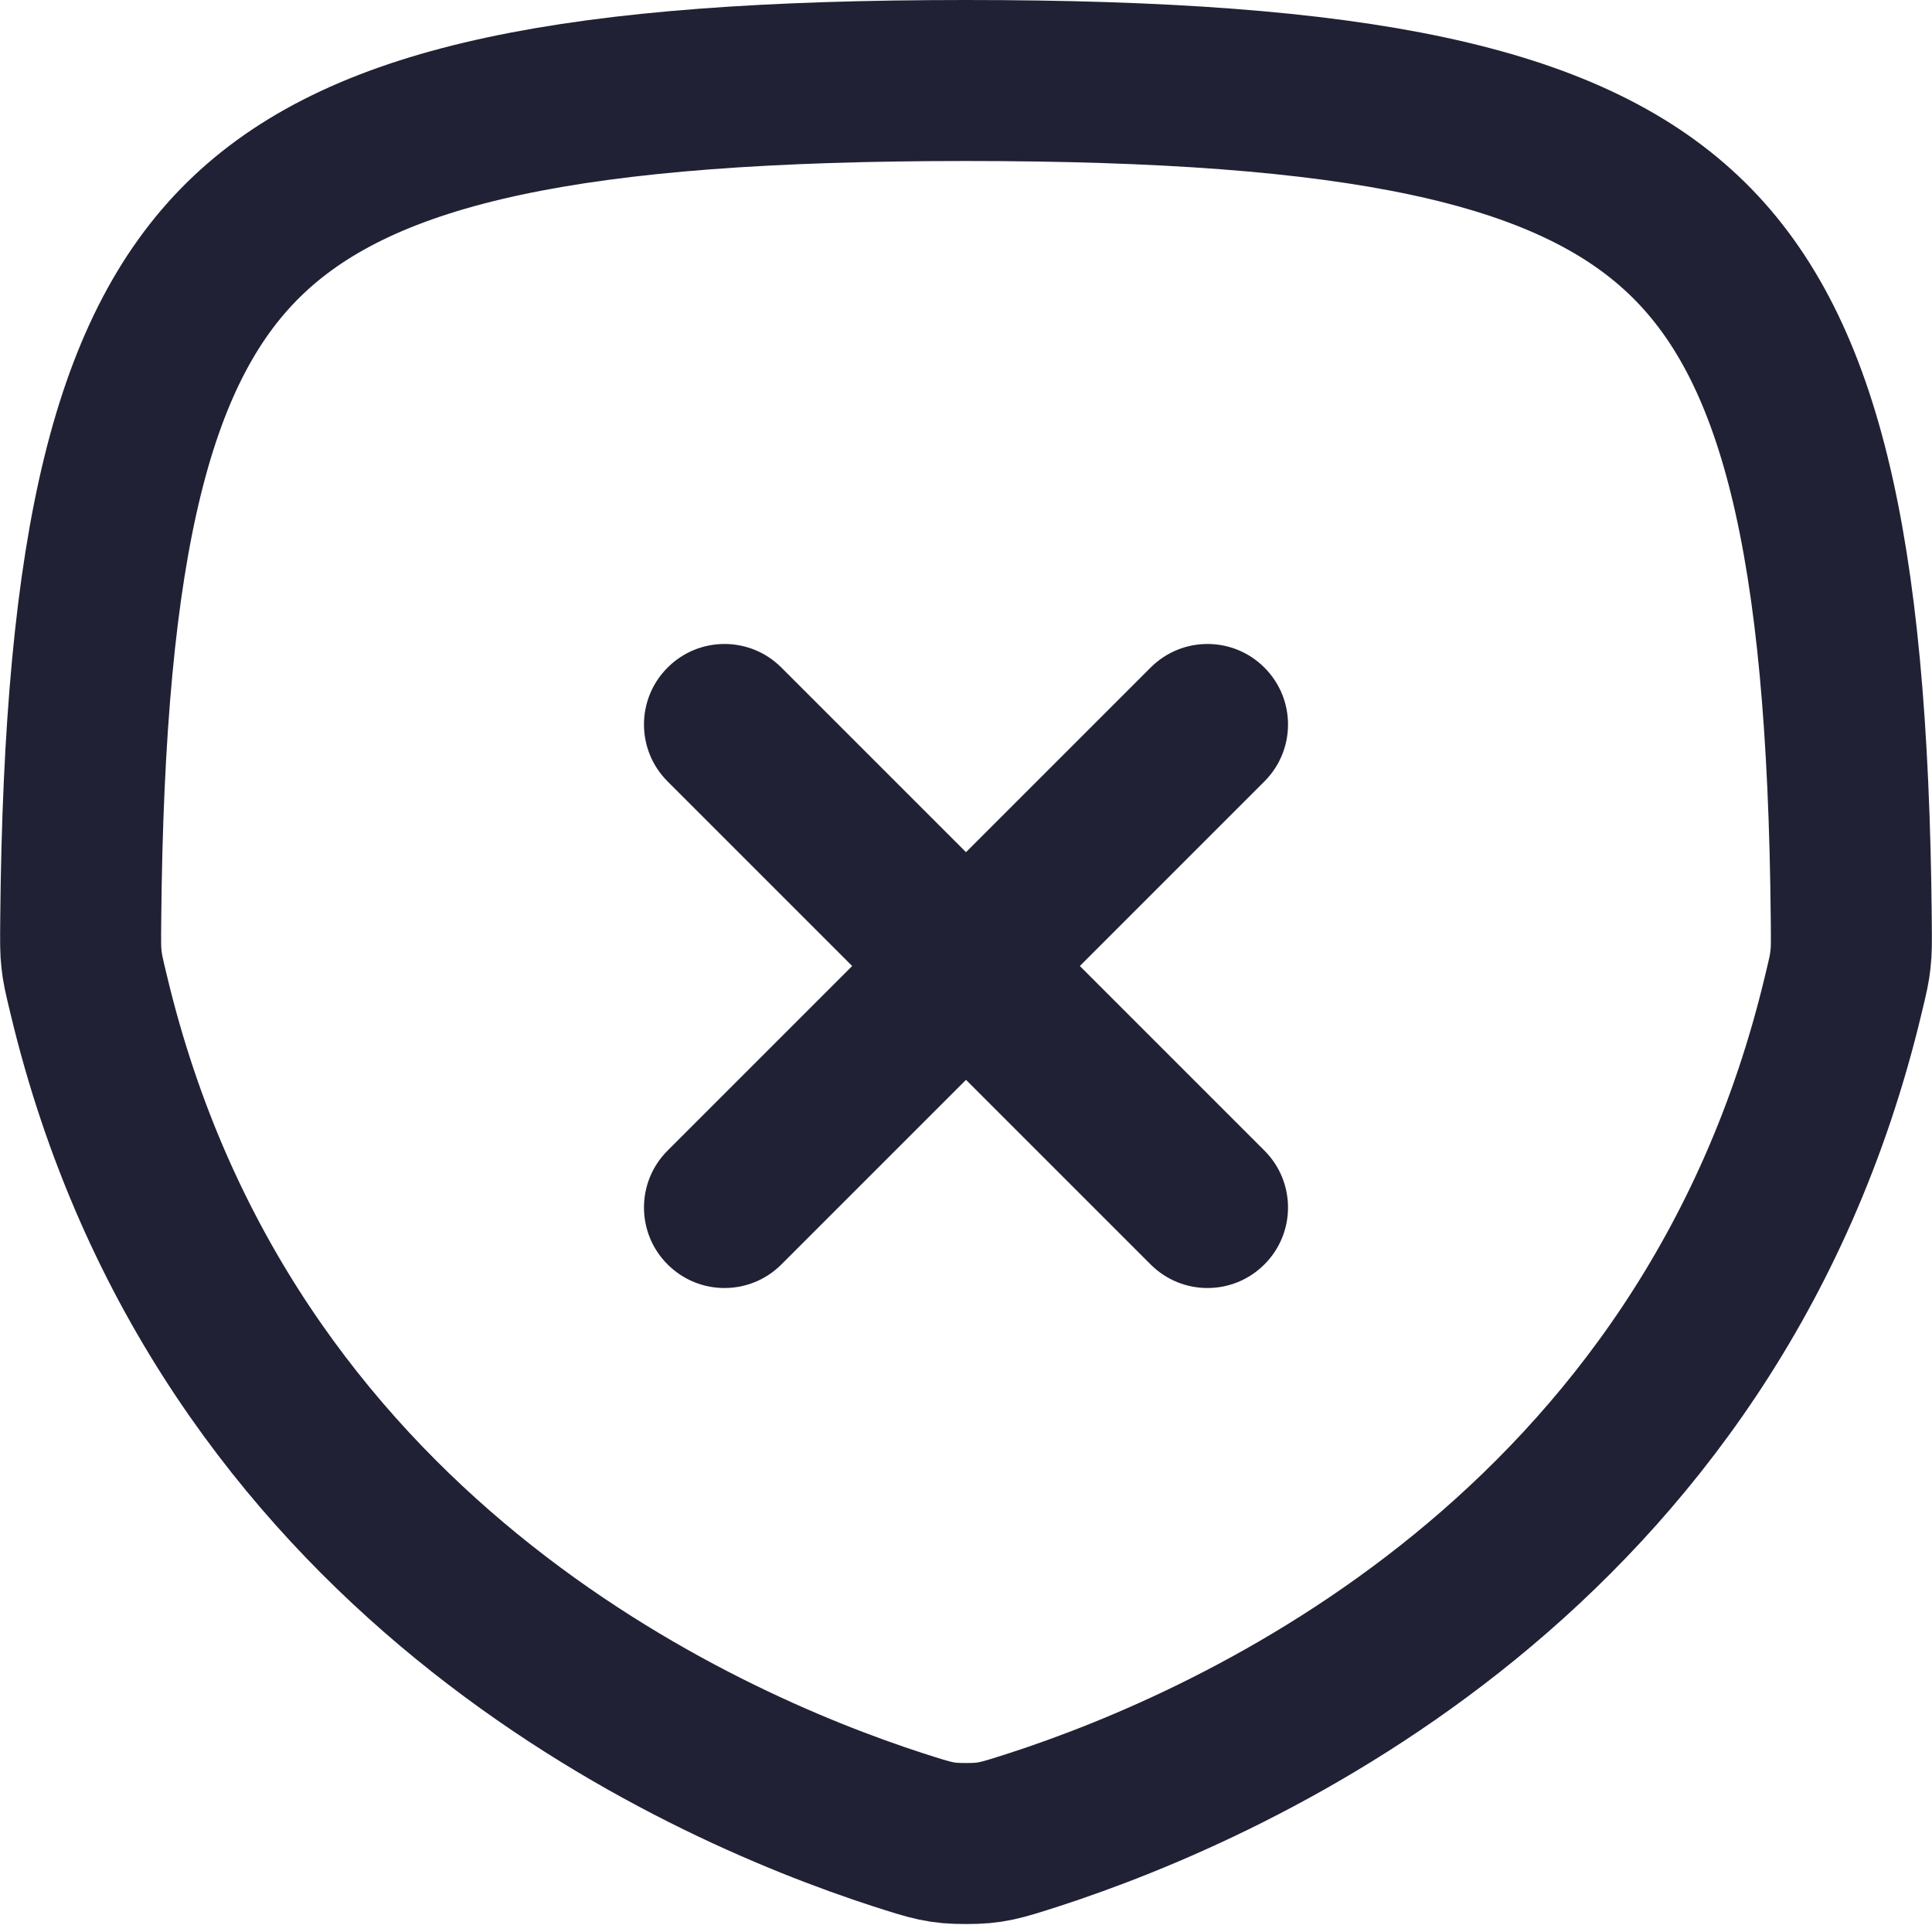 <svg width="24" height="24" viewBox="0 0 24 24" fill="none" xmlns="http://www.w3.org/2000/svg">
<path d="M12 1C7.127 1 4.547 1.54 3.091 2.914C1.652 4.272 1.047 6.705 1.003 11.41C1 11.724 1 11.81 1.013 11.92C1.025 12.032 1.04 12.099 1.101 12.352C2.756 19.294 8.636 21.913 11.156 22.73C11.588 22.869 11.69 22.901 12 22.901C12.31 22.901 12.412 22.869 12.844 22.73C15.364 21.913 21.244 19.294 22.899 12.352C22.96 12.099 22.975 12.032 22.987 11.92C23 11.81 23 11.724 22.997 11.41C22.953 6.705 22.348 4.272 20.909 2.914C19.453 1.54 16.873 1 12 1Z" stroke="#212135" stroke-width="2" stroke-linecap="round" stroke-linejoin="round"/>
<path fill-rule="evenodd" clip-rule="evenodd" d="M15.707 9.707C16.098 9.317 16.098 8.683 15.707 8.293C15.317 7.902 14.683 7.902 14.293 8.293L12 10.586L9.707 8.293C9.317 7.902 8.683 7.902 8.293 8.293C7.902 8.683 7.902 9.317 8.293 9.707L10.586 12L8.293 14.293C7.902 14.683 7.902 15.317 8.293 15.707C8.683 16.098 9.317 16.098 9.707 15.707L12 13.414L14.293 15.707C14.683 16.098 15.317 16.098 15.707 15.707C16.098 15.317 16.098 14.683 15.707 14.293L13.414 12L15.707 9.707Z" fill="#212135"/>
</svg>
